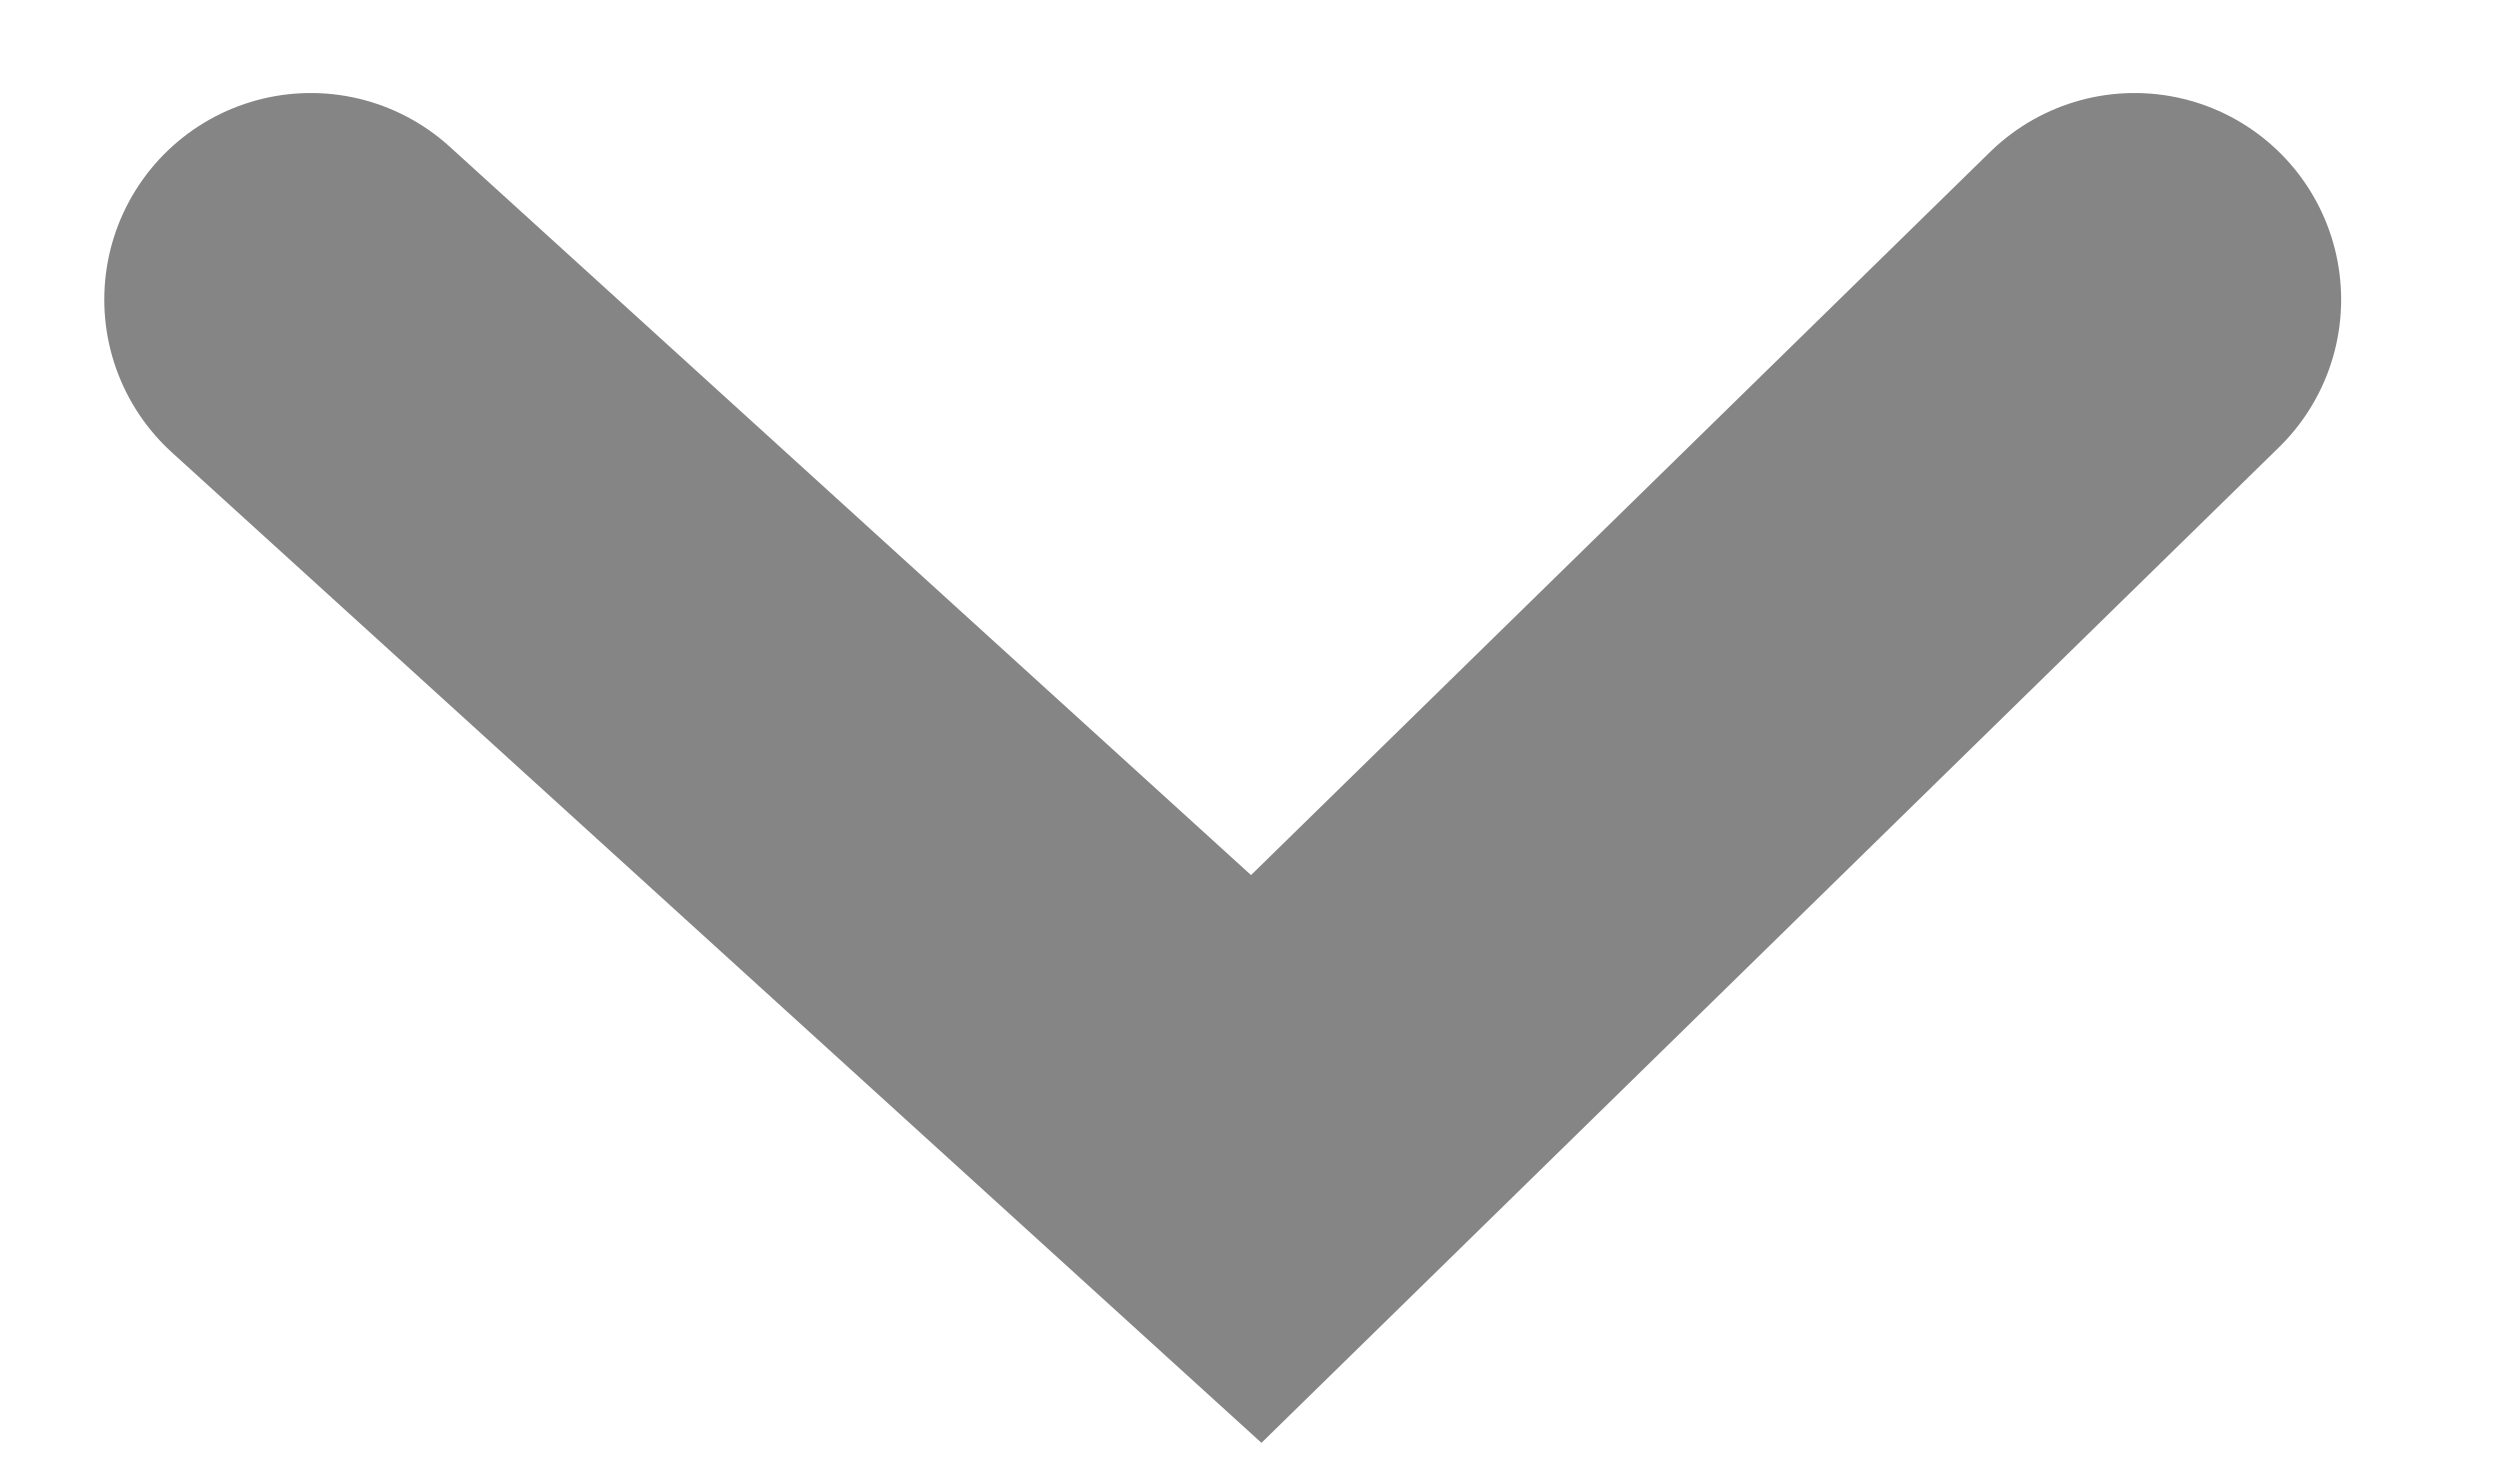 <svg width="12" height="7" viewBox="0 0 12 7" fill="none" xmlns="http://www.w3.org/2000/svg">
<path d="M1.492 1.438L6.03 5.563L10.246 1.438" stroke="#0D0D0D" stroke-opacity="0.5" stroke-width="1.983" stroke-linecap="round"/>
</svg>
